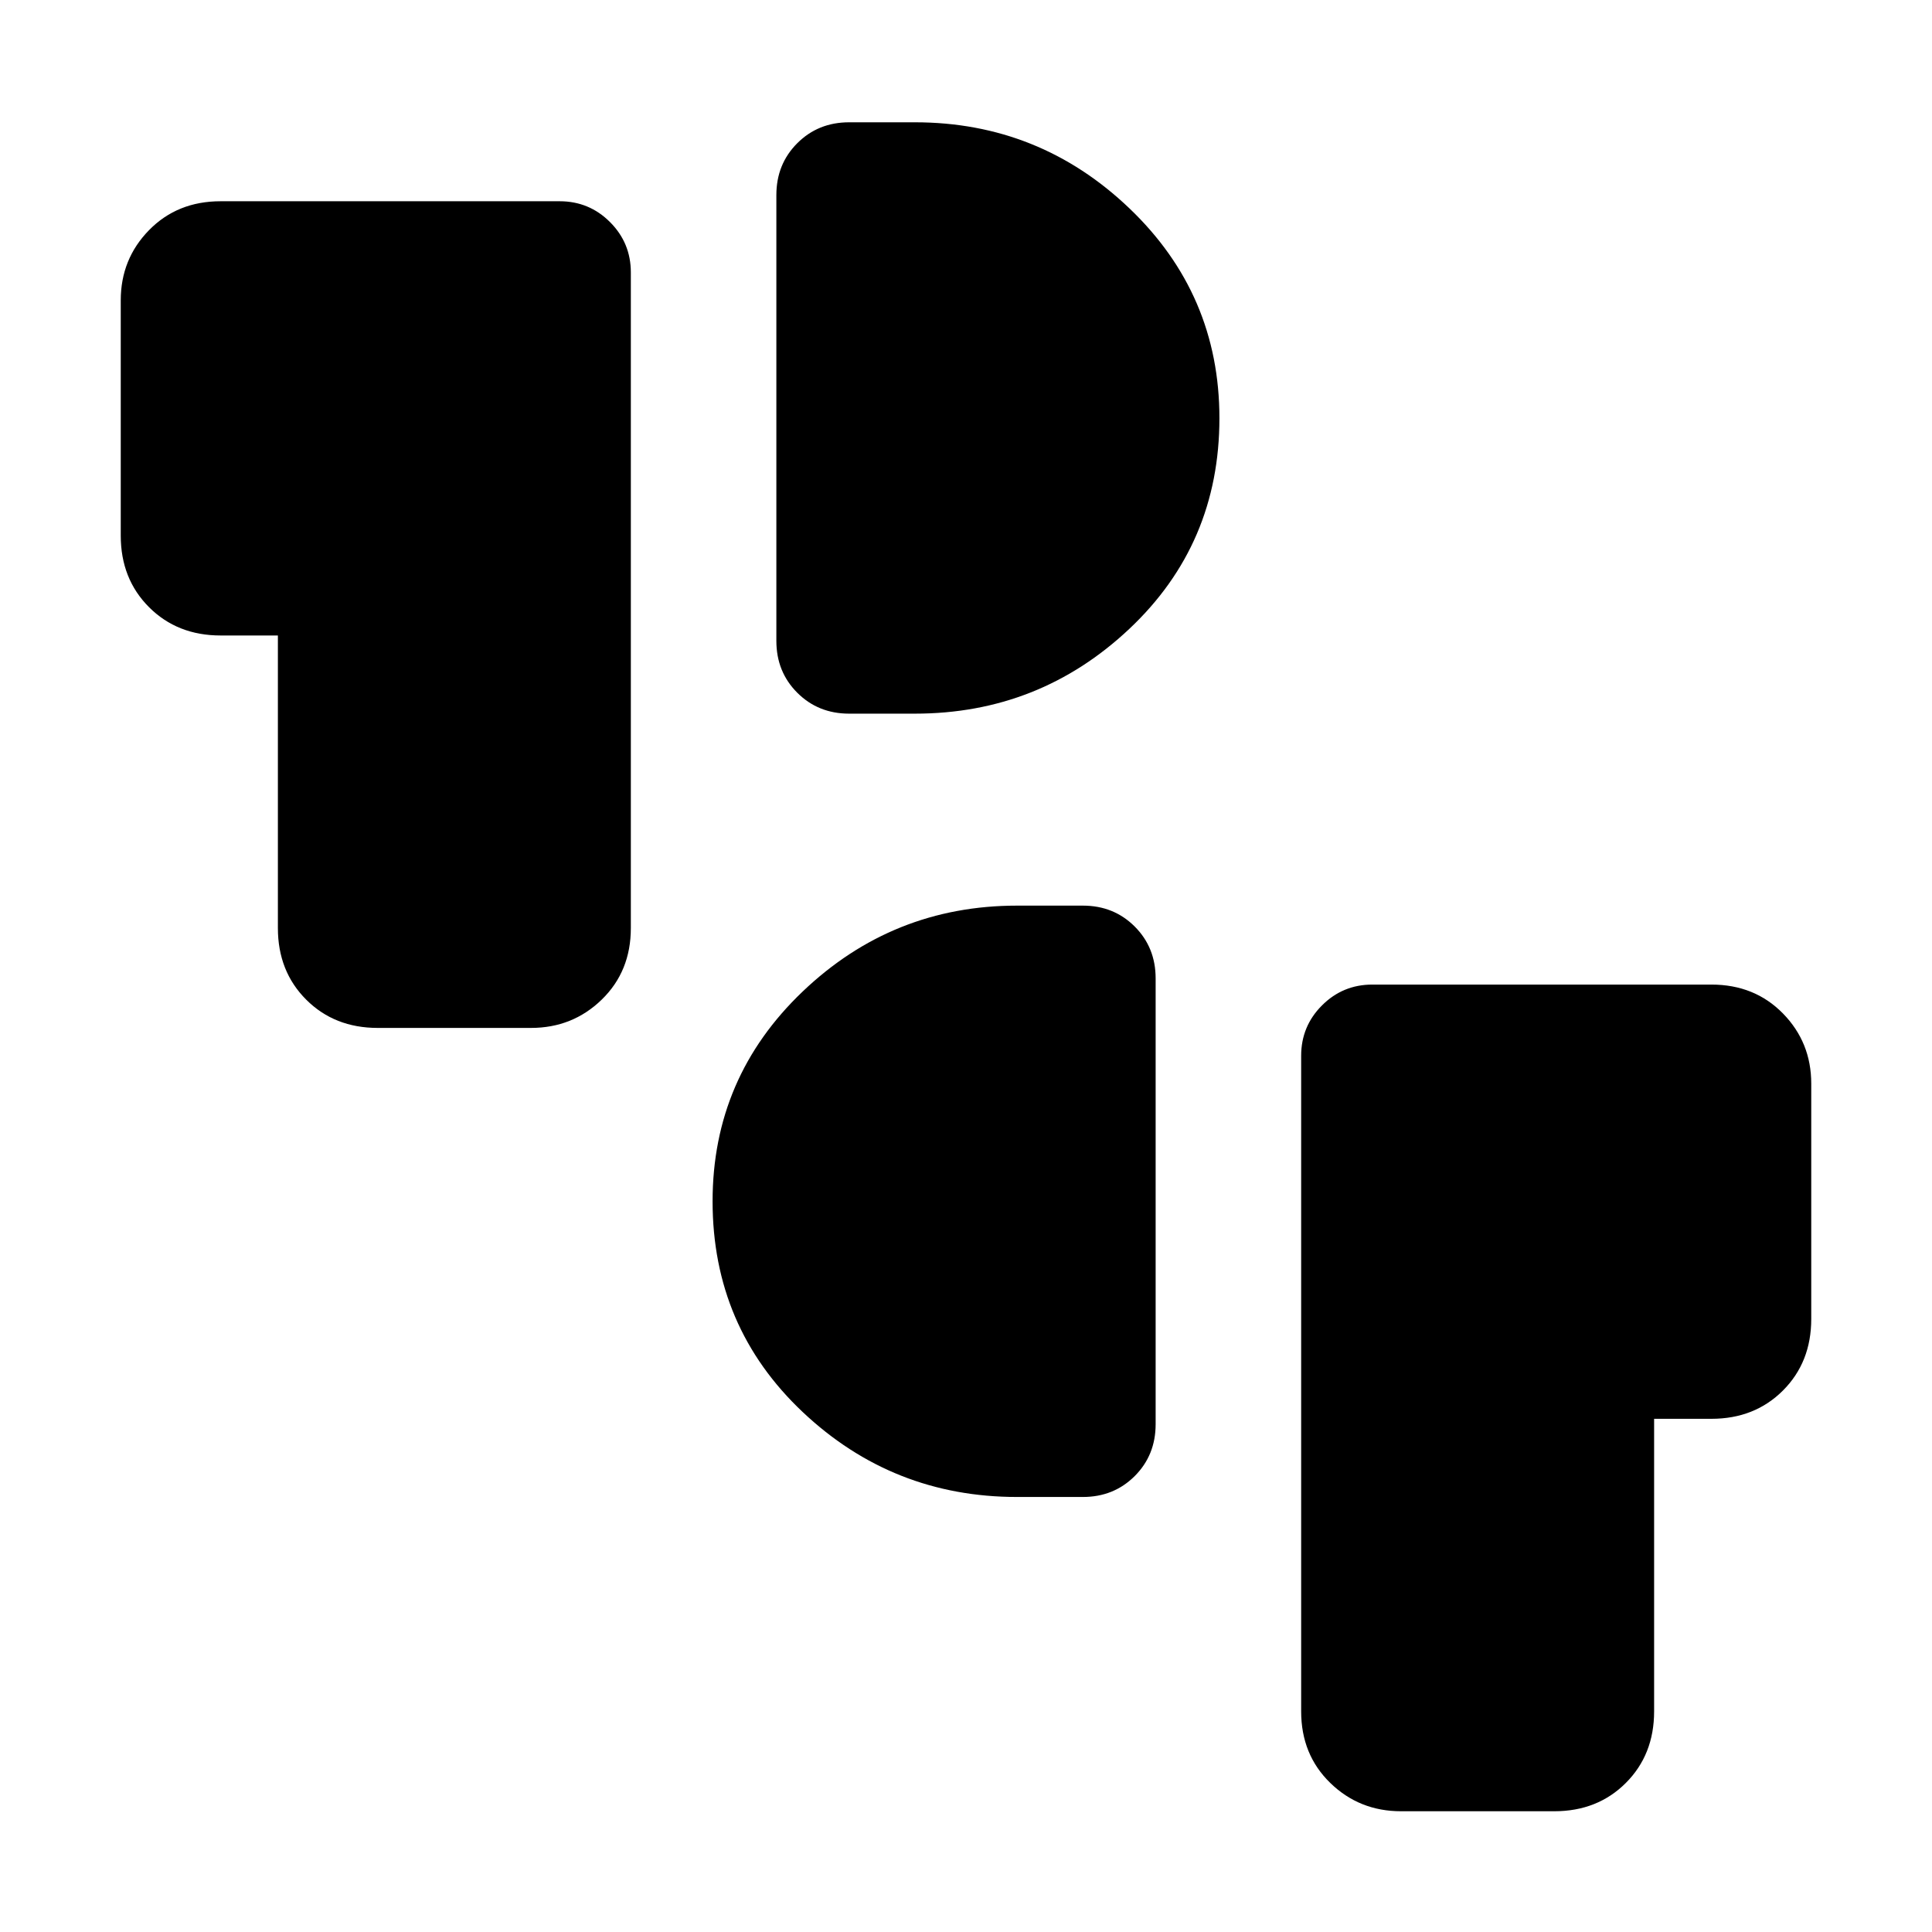 <svg xmlns="http://www.w3.org/2000/svg" height="24" viewBox="0 -960 960 960" width="24"><path d="M696.15-60q-20.67 0-35.14-14.06-14.47-14.06-14.47-35.56v-325.76q0-14.7 10.35-25.04 10.34-10.35 25.03-10.35h168.46q21.5 0 35.56 14.36Q900-442.05 900-421.54v116.92q0 21.5-14.06 35.56Q871.88-255 850.38-255h-28.46v145.38q0 21.5-14.06 35.56Q793.81-60 772.31-60h-76.16ZM505.39-216.16q-61.82 0-106.57-42.24-44.74-42.24-44.74-104.68 0-61.52 44.74-104.22Q443.57-510 505.39-510h32.69q15.36 0 25.76 10.39 10.39 10.4 10.39 25.76v221.54q0 15.37-10.39 25.76-10.4 10.39-25.76 10.39h-32.69Zm-317.7-233.07q-21.5 0-35.55-14.06-14.06-14.06-14.06-35.56v-145.38h-28.46q-21.5 0-35.56-14.06Q60-672.35 60-693.85v-116.92q0-20.51 14.06-34.87Q88.12-860 109.62-860h168.46q14.69 0 25.03 10.35 10.35 10.34 10.35 25.04v325.76q0 21.5-14.47 35.56-14.47 14.06-35.14 14.06h-76.16Zm234.23-156.16q-15.36 0-25.76-10.39-10.39-10.39-10.39-25.76v-221.54q0-15.36 10.39-25.76 10.4-10.39 25.76-10.39h32.69q61.82 0 106.57 42.74 44.74 42.73 44.74 104.3 0 62.5-44.74 104.65-44.75 42.15-106.57 42.15h-32.69Z"/></svg>